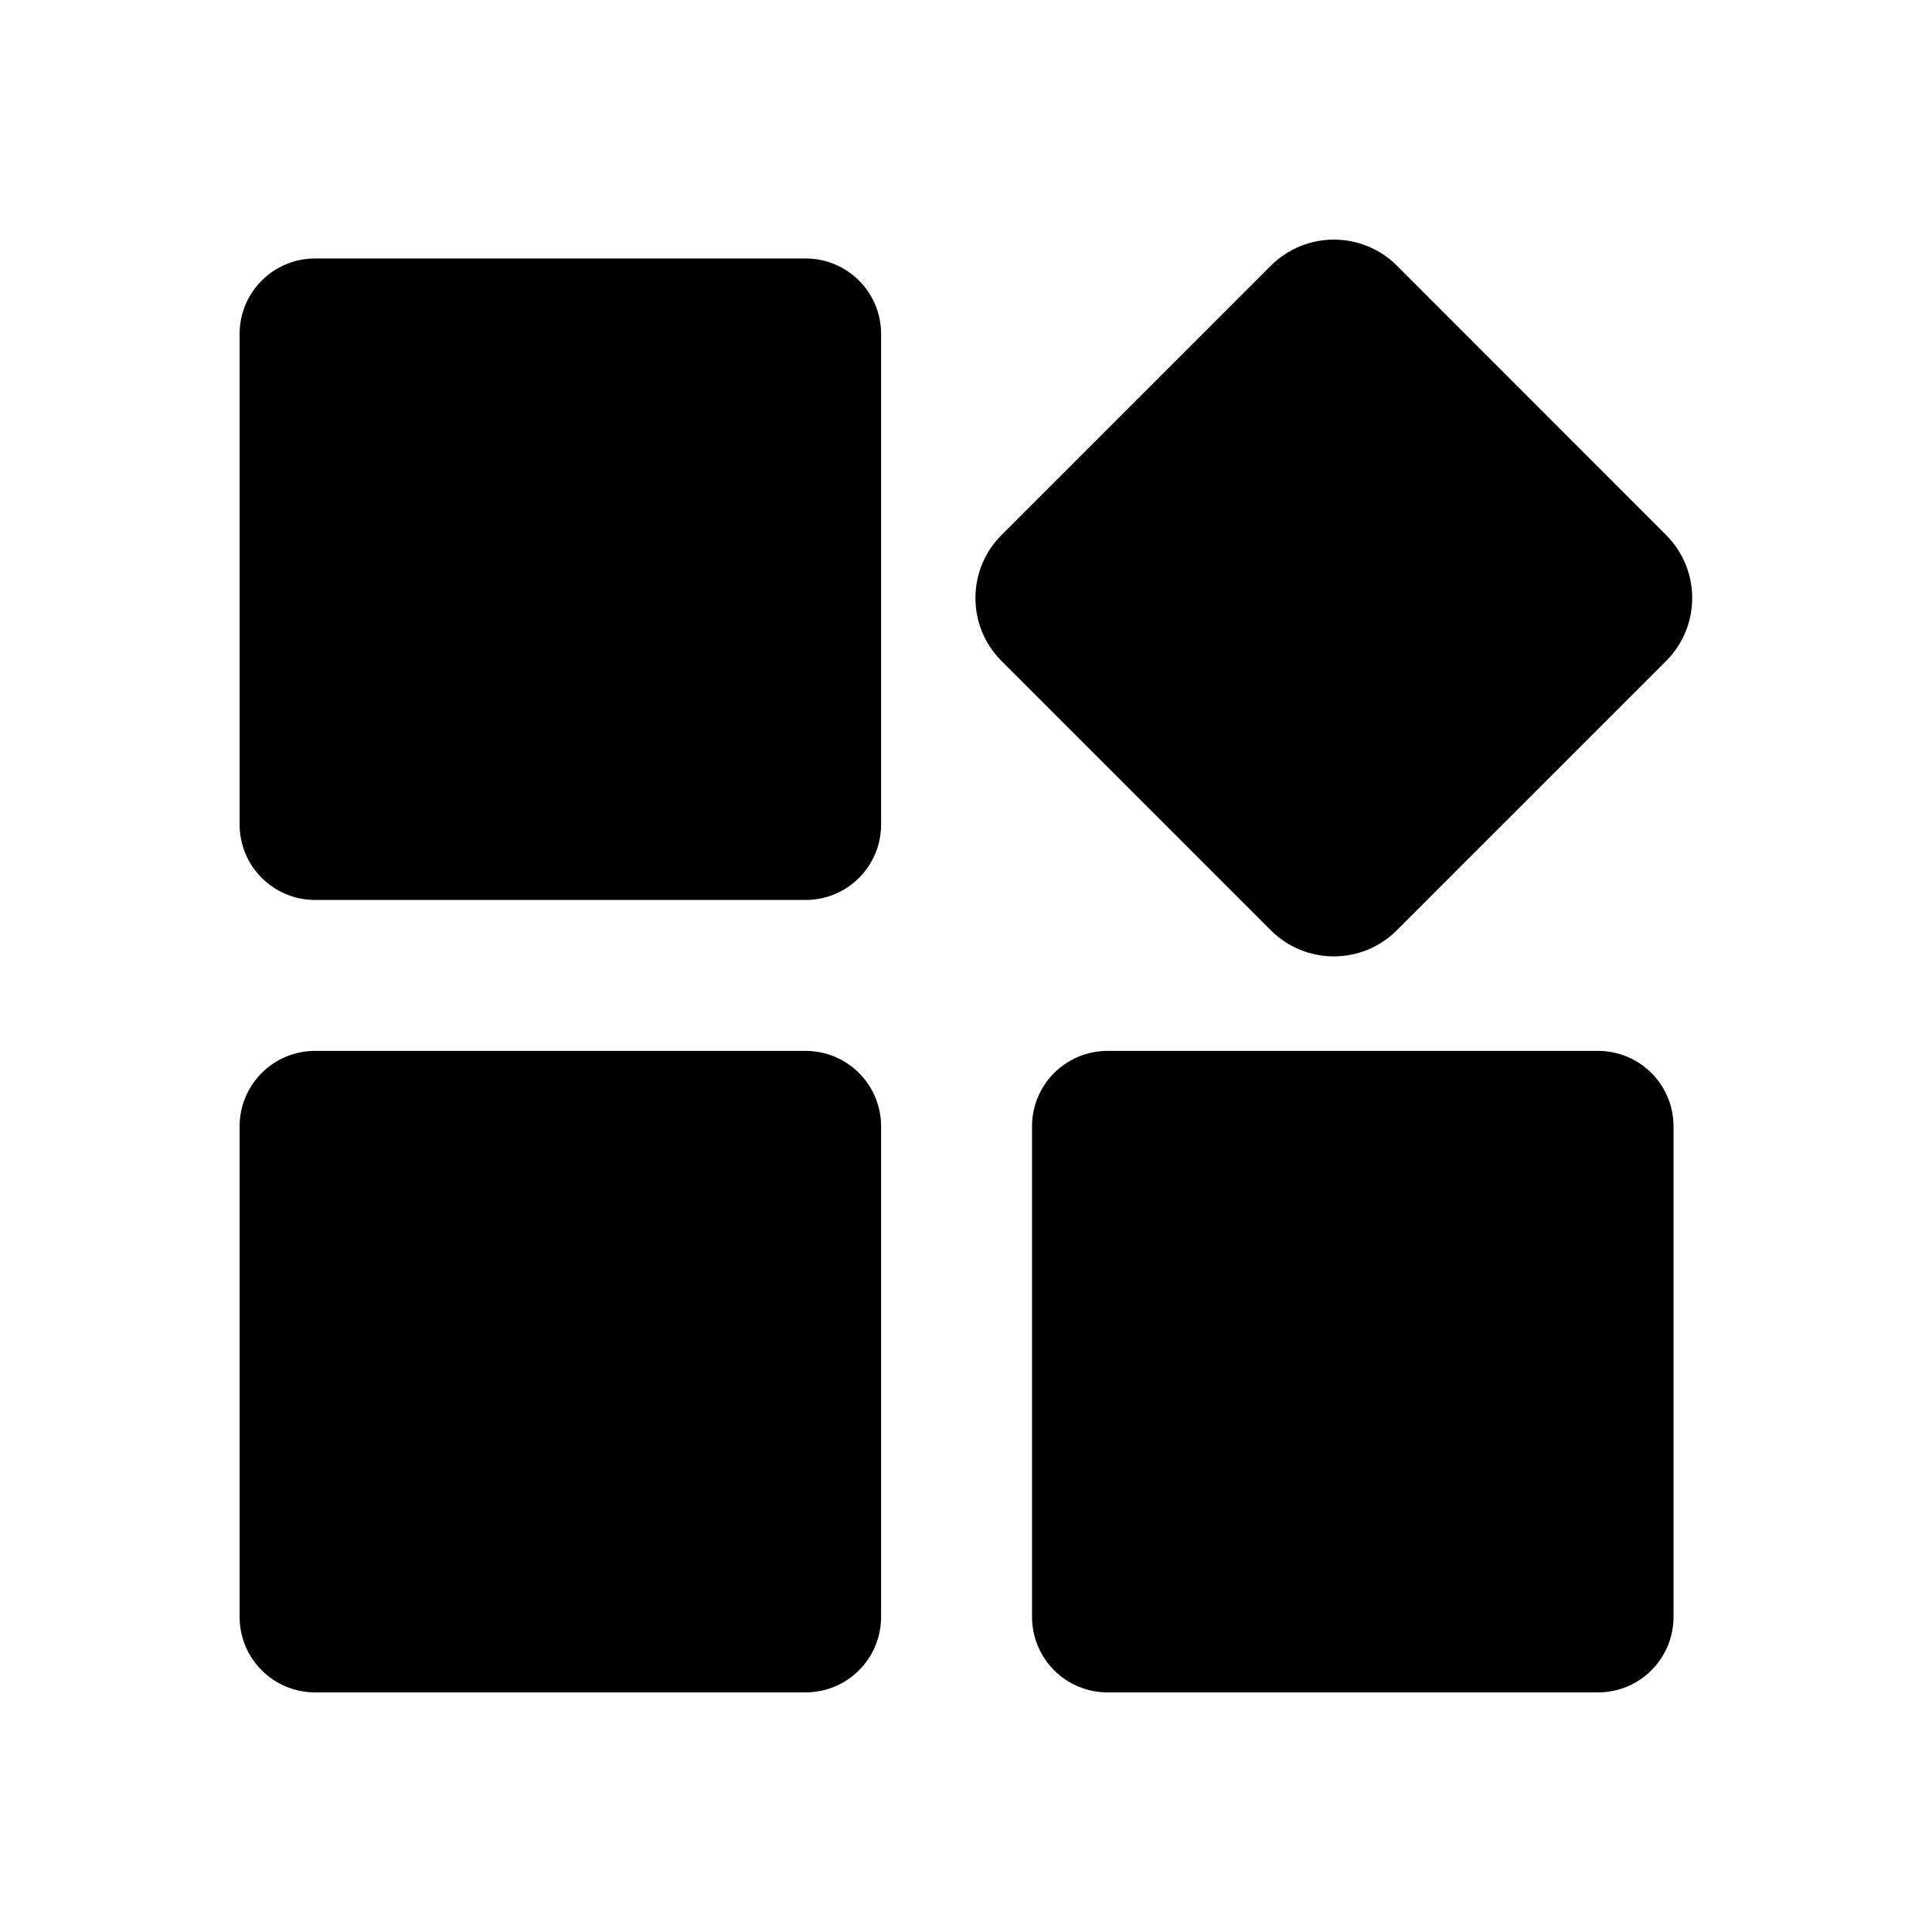 <?xml version="1.0" standalone="no"?><!DOCTYPE svg PUBLIC "-//W3C//DTD SVG 1.1//EN" "http://www.w3.org/Graphics/SVG/1.1/DTD/svg11.dtd"><svg t="1587087625809" class="icon" viewBox="0 0 1024 1024" version="1.1" xmlns="http://www.w3.org/2000/svg" p-id="1915" xmlns:xlink="http://www.w3.org/1999/xlink" width="48" height="48"><defs><style type="text/css"></style></defs><path d="M427 477H167c-22.1 0-40-17.9-40-40V177c0-22.1 17.9-40 40-40h260c22.1 0 40 17.9 40 40v260c0 22.1-17.9 40-40 40zM427 897H167c-22.1 0-40-17.9-40-40V597c0-22.1 17.9-40 40-40h260c22.1 0 40 17.9 40 40v260c0 22.1-17.9 40-40 40zM847 557H587c-22.1 0-40 17.9-40 40v260c0 22.1 17.9 40 40 40h260c22.1 0 40-17.9 40-40V597c0-22.1-17.9-40-40-40zM673.6 140.8L530.8 283.6c-18.4 18.4-18.4 48.3 0 66.7l142.8 142.8c18.4 18.4 48.3 18.4 66.7 0l142.8-142.8c18.4-18.4 18.4-48.3 0-66.7L740.4 140.8c-18.5-18.4-48.3-18.4-66.8 0z" p-id="1916"></path></svg>